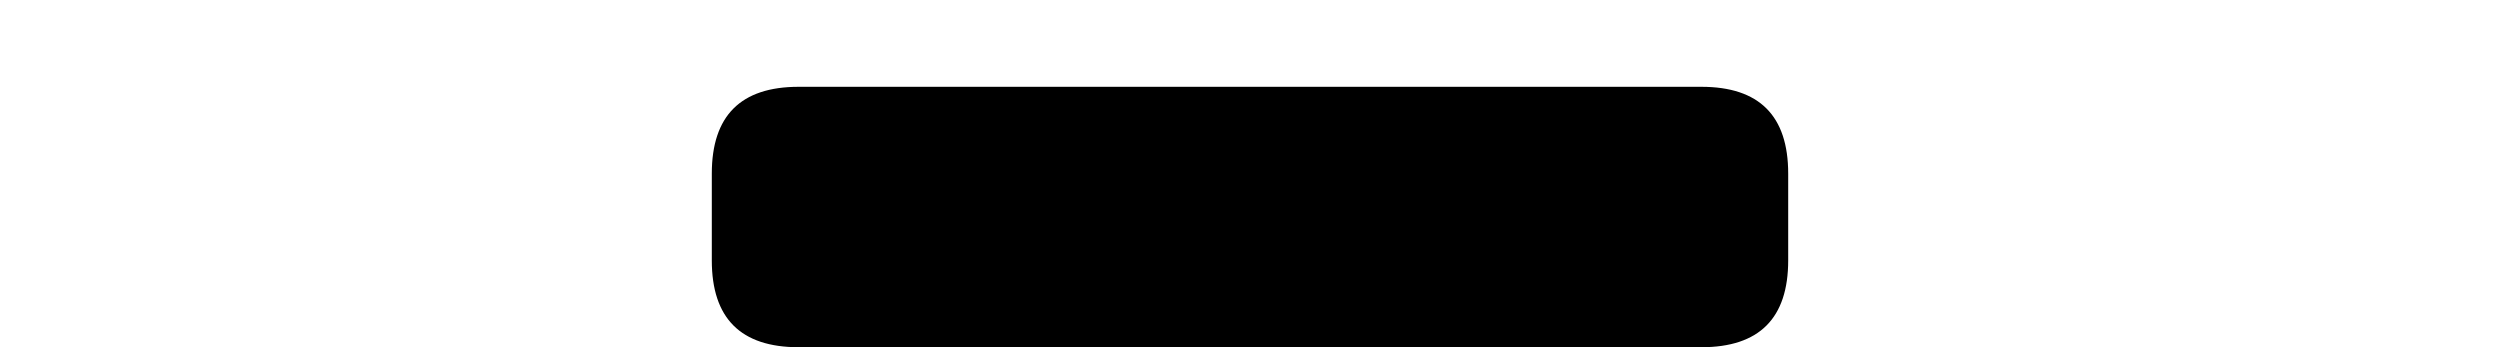         <svg width="100%" height="200" viewBox="0 0 1440 400" xmlns="http://www.w3.org/2000/svg" 
             class="absolute top-0 left-1/2 transform -translate-x-1/2 -translate-y-[60%]">
            <path d="M200,100 
                     H1240 
                     Q1340,100 1340,200 
                     V300 
                     Q1340,400 1240,400 
                     H200 
                     Q100,400 100,300 
                     V200 
                     Q100,100 200,100Z" 
                  />
        </svg>